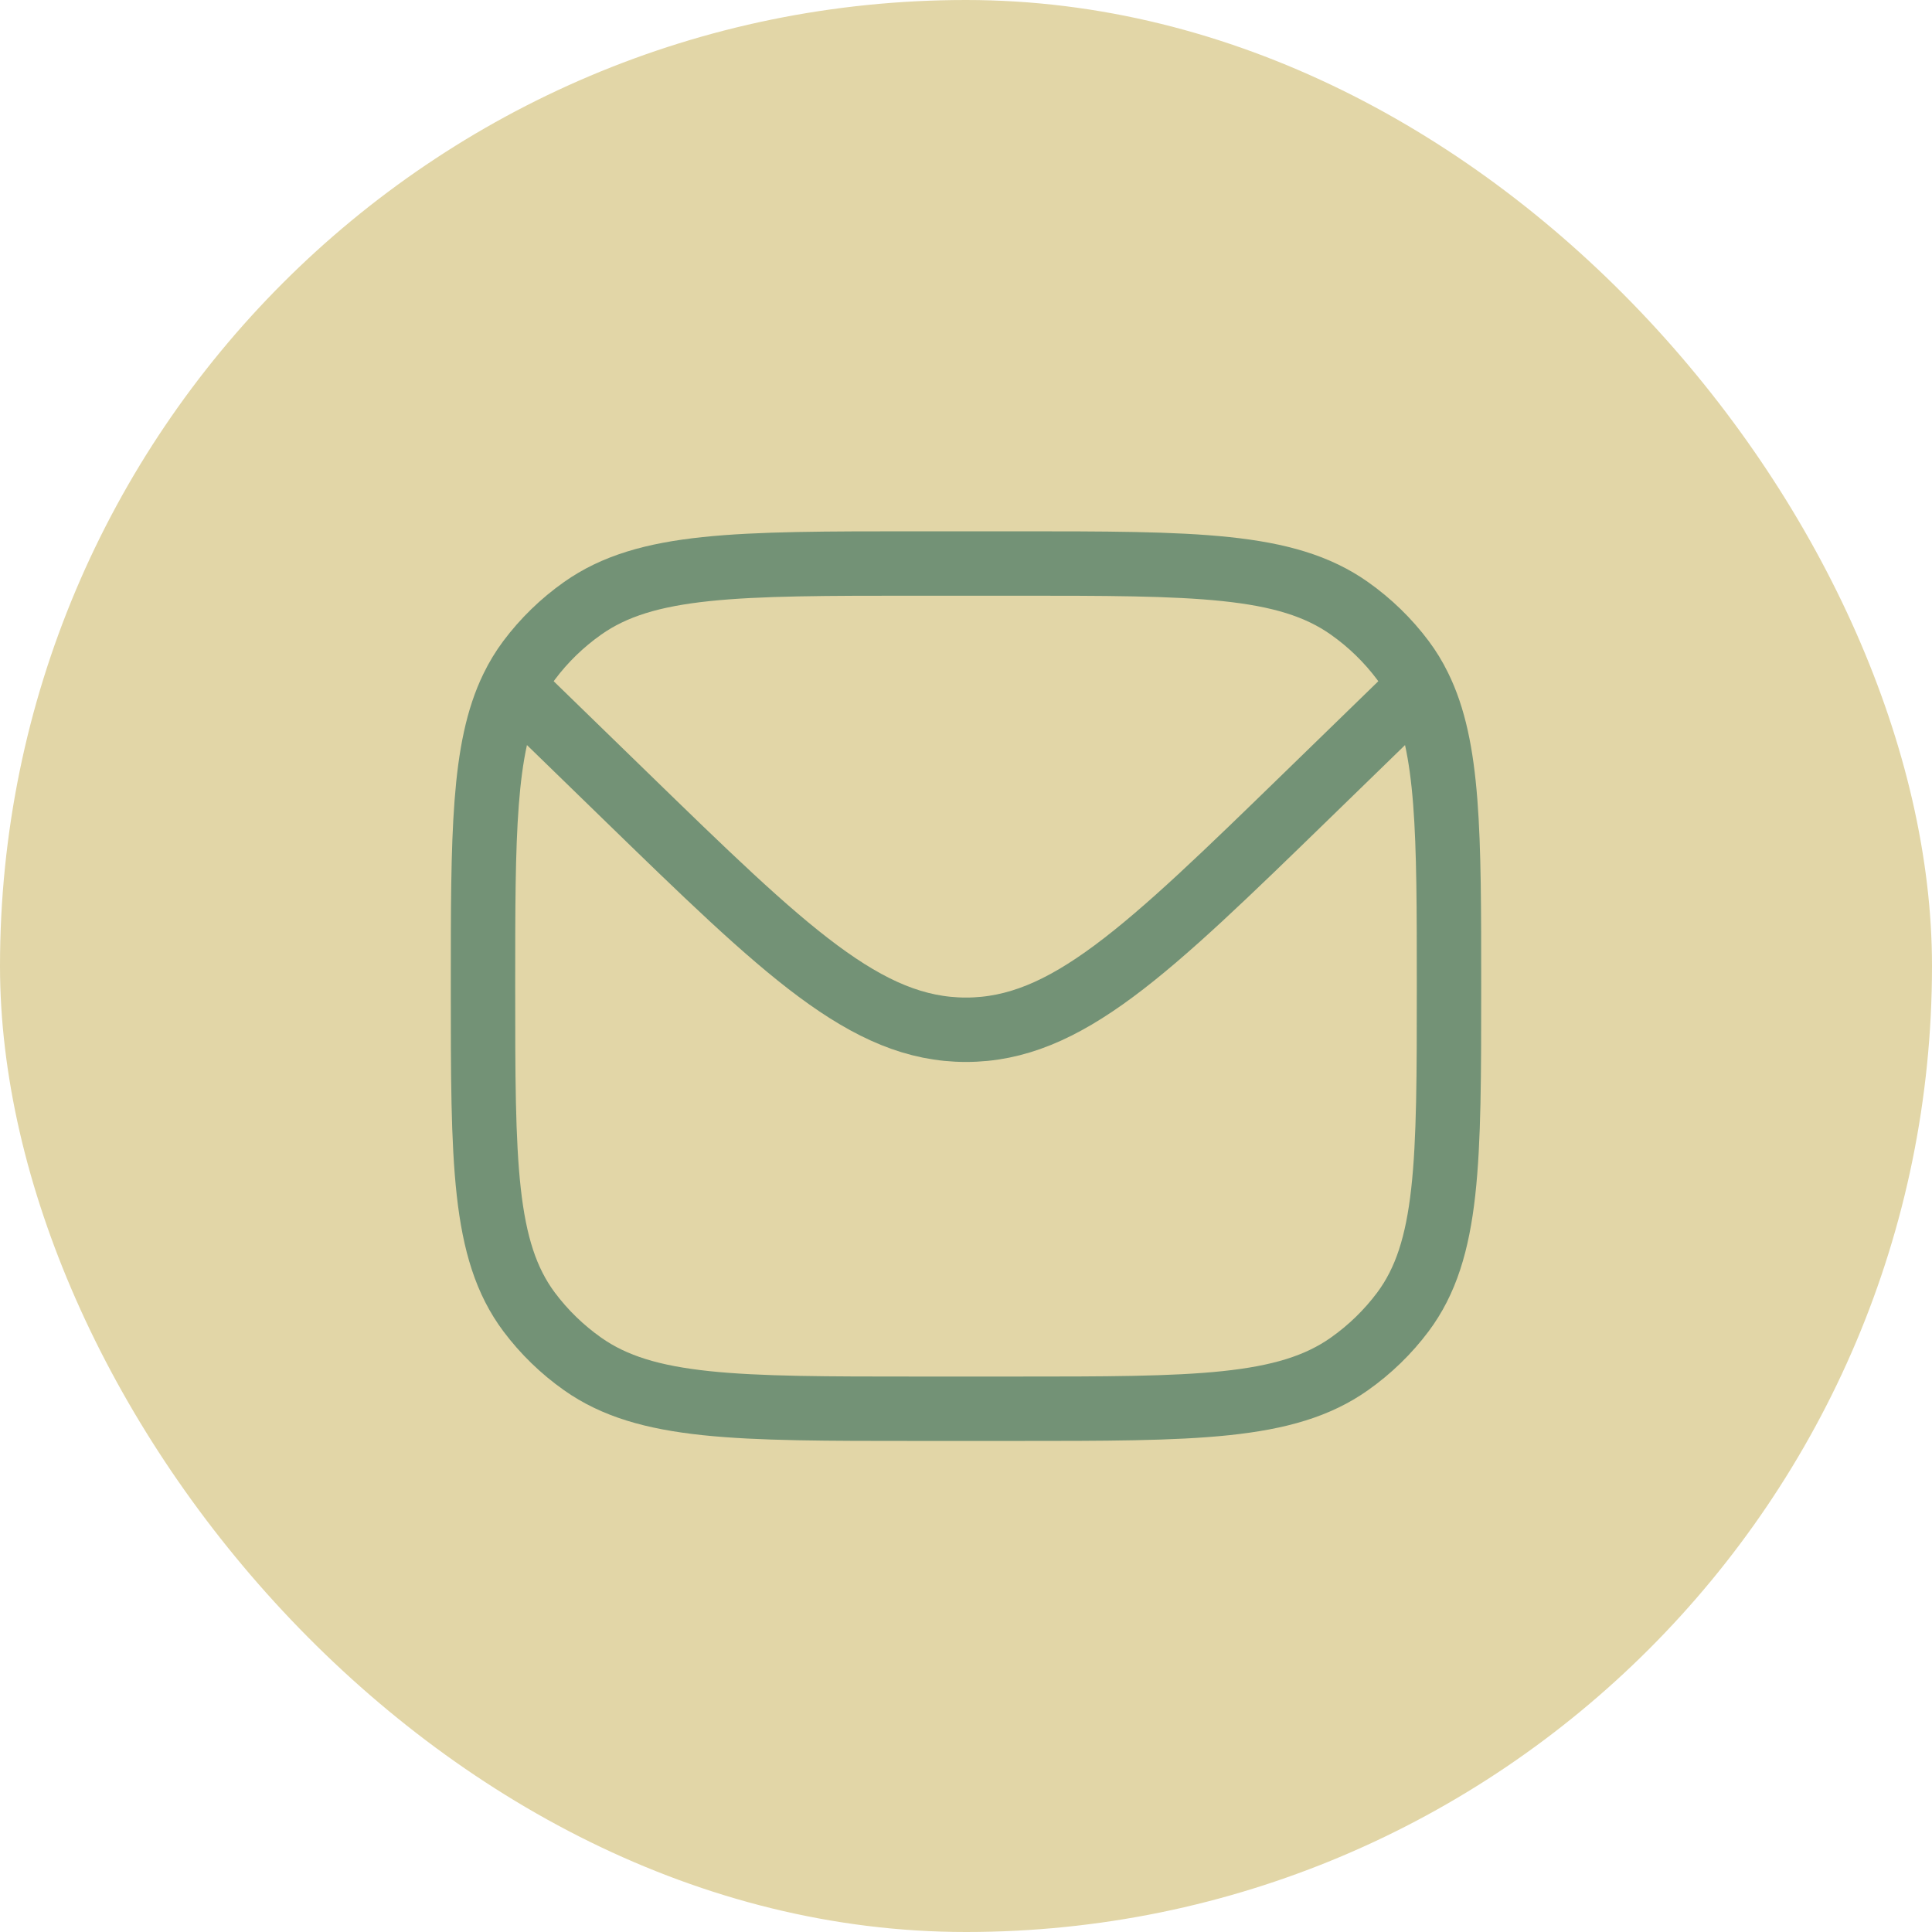 <svg width="24" height="24" viewBox="0 0 24 24" fill="none" xmlns="http://www.w3.org/2000/svg">
<rect width="24" height="24" rx="12" fill="#E2D6A7"/>
<path d="M6.365 8.545C6 9.296 6 10.368 6 12.25C6 14.437 6 15.531 6.573 16.298C6.758 16.545 6.982 16.763 7.237 16.943C8.025 17.5 9.15 17.5 11.4 17.5H12.6C14.85 17.5 15.975 17.5 16.763 16.943C17.018 16.763 17.242 16.545 17.427 16.298C18 15.531 18 14.437 18 12.25C18 10.355 18 9.281 17.627 8.529M6.365 8.545C6.424 8.423 6.493 8.309 6.573 8.202C6.758 7.955 6.982 7.737 7.237 7.557C8.025 7 9.15 7 11.4 7H12.6C14.85 7 15.975 7 16.763 7.557C17.018 7.737 17.242 7.955 17.427 8.202C17.504 8.305 17.57 8.413 17.627 8.529M6.365 8.545L6.6 8.75L7.757 9.875C9.757 11.82 10.757 12.792 12 12.792C13.243 12.792 14.243 11.82 16.243 9.875L17.4 8.75L17.627 8.529" stroke="#739276" stroke-width="0.8"/>
</svg>
